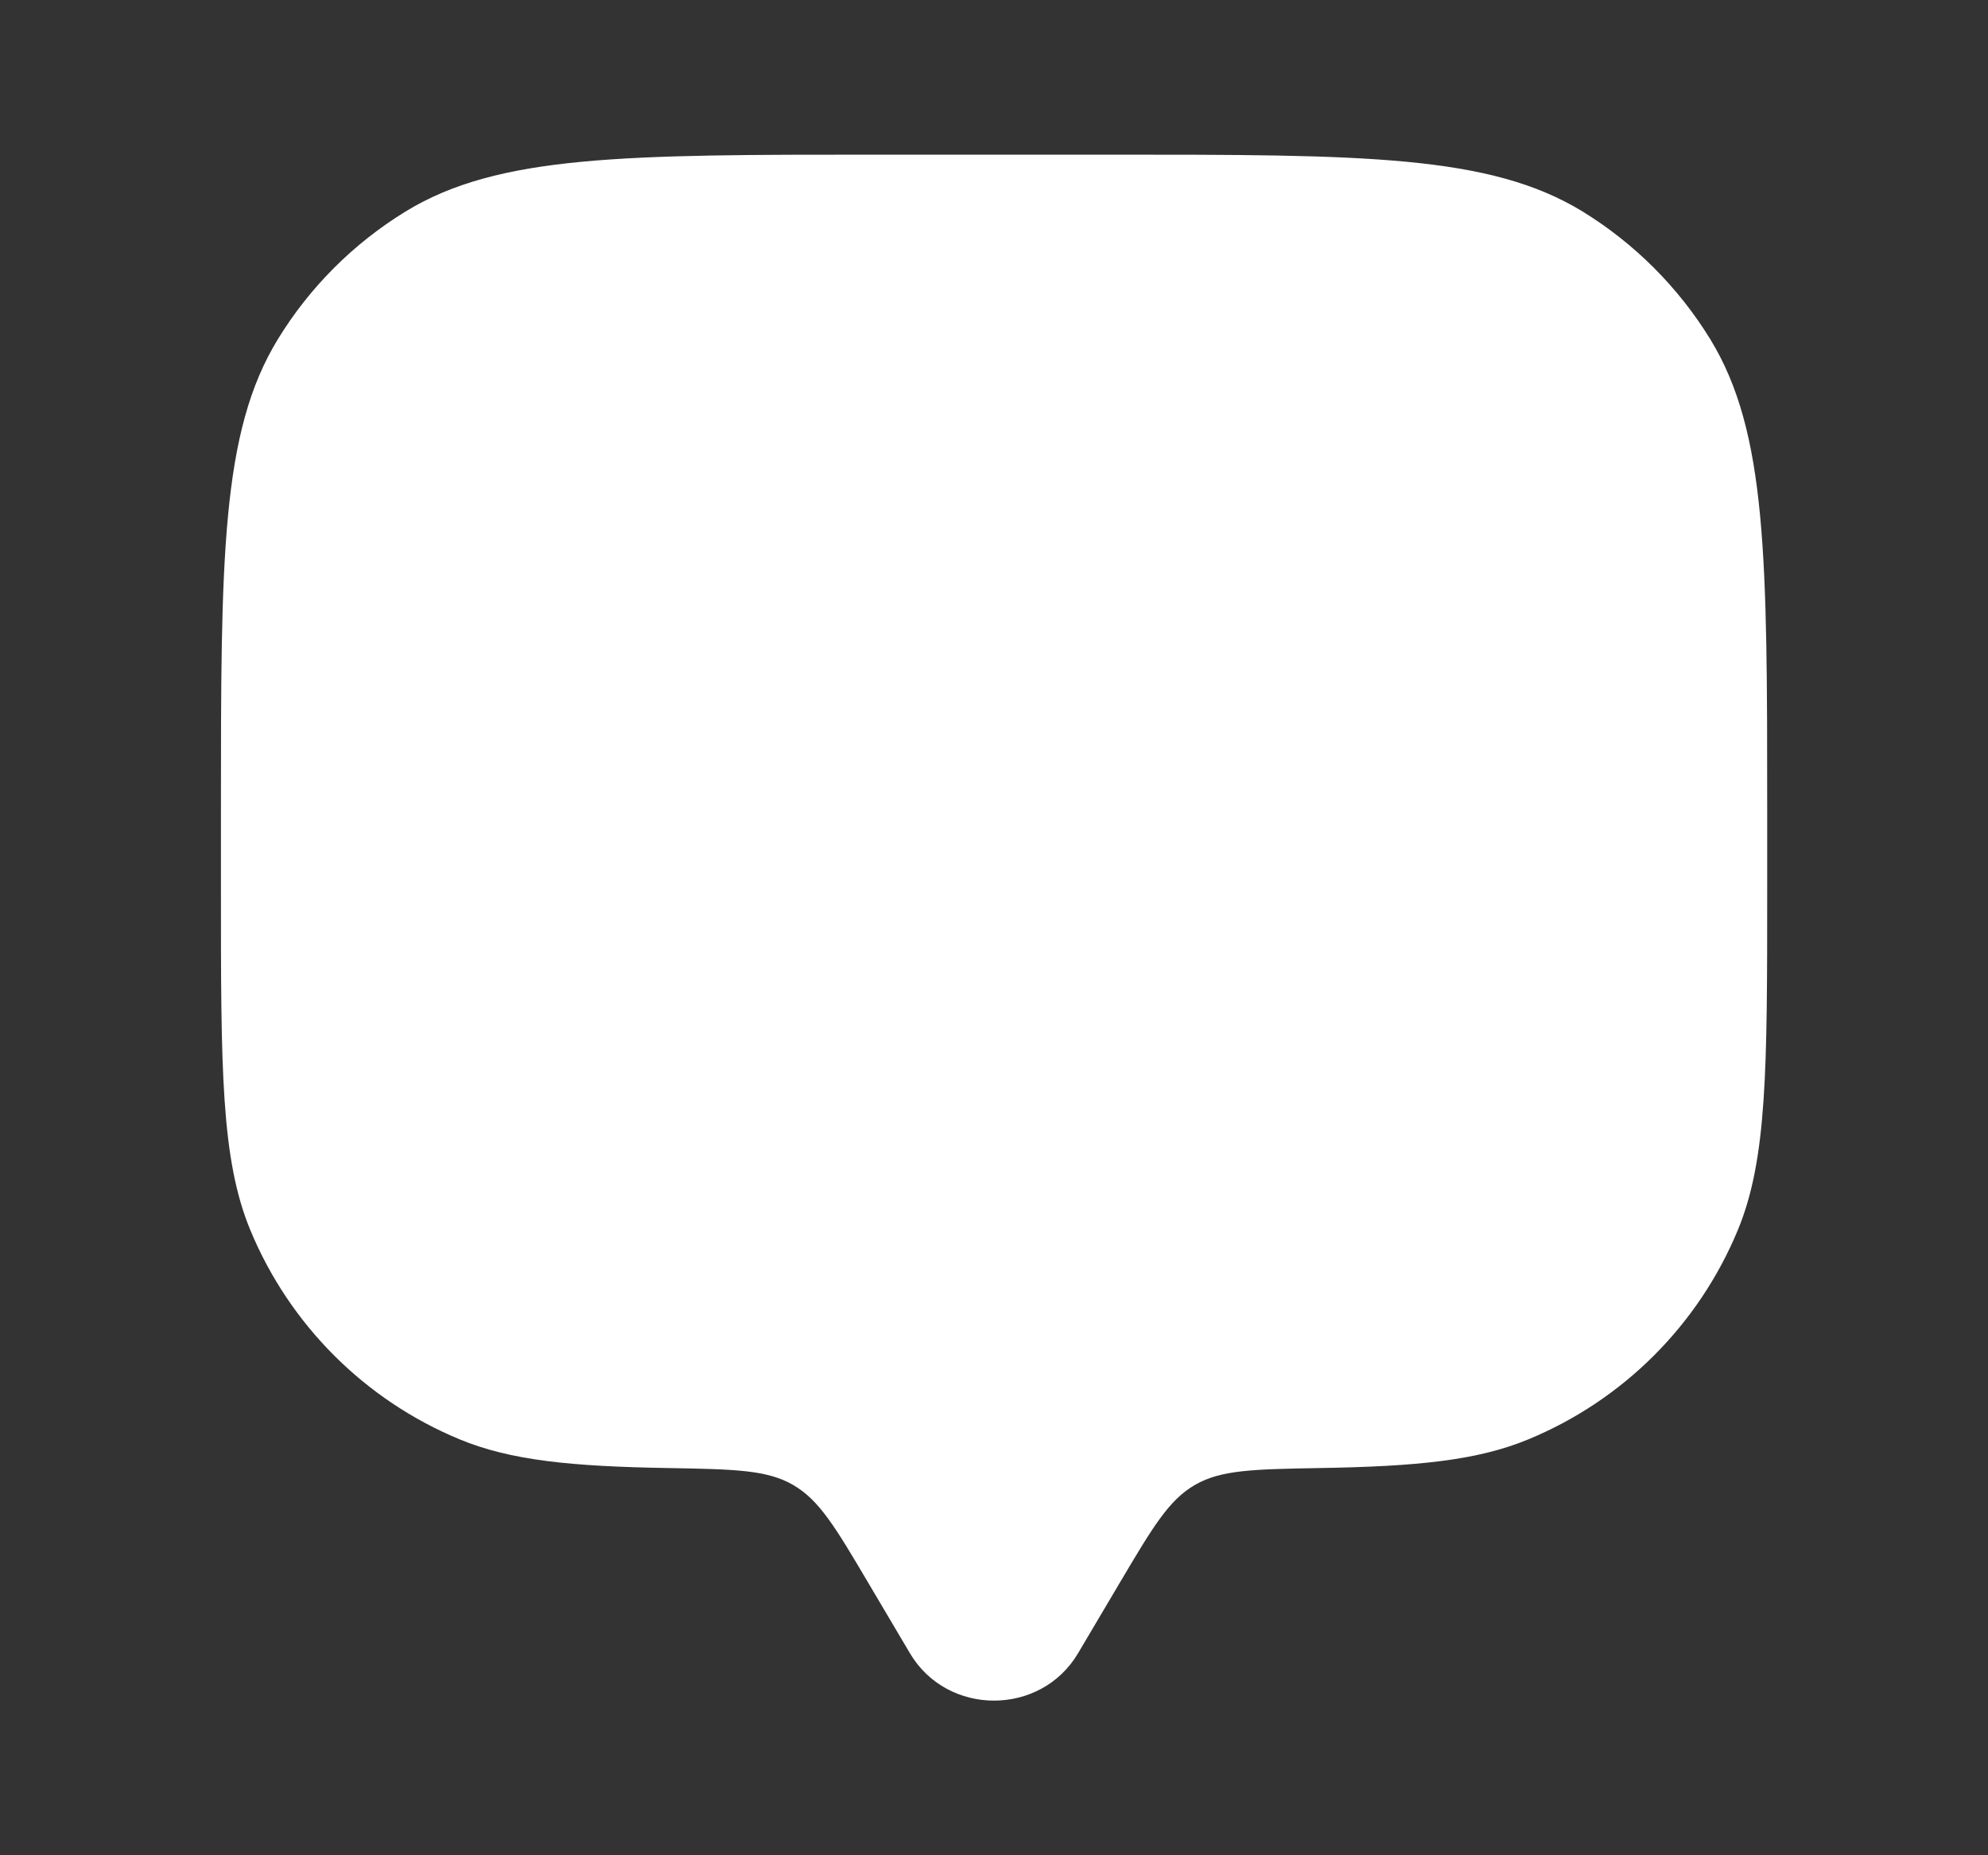 <svg width="15" height="14" viewBox="0 0 15 14" fill="none" xmlns="http://www.w3.org/2000/svg">
<rect x="0" y="0" width="15" height="14" fill="#333333" stroke="none"/>
<g id="Bold / Messages, Conversation / Chat Square">
<path id="Vector" d="M8.45 11.942L8.134 12.476C7.852 12.952 7.148 12.952 6.866 12.476L6.55 11.942C6.305 11.527 6.182 11.32 5.985 11.206C5.788 11.091 5.54 11.087 5.044 11.078C4.312 11.066 3.853 11.021 3.467 10.861C2.753 10.565 2.185 9.997 1.889 9.283C1.667 8.747 1.667 8.067 1.667 6.708V6.125C1.667 4.215 1.667 3.261 2.097 2.559C2.337 2.167 2.667 1.837 3.06 1.596C3.761 1.167 4.716 1.167 6.625 1.167H8.375C10.285 1.167 11.24 1.167 11.941 1.596C12.333 1.837 12.663 2.167 12.904 2.559C13.334 3.261 13.334 4.215 13.334 6.125V6.708C13.334 8.067 13.334 8.747 13.112 9.283C12.816 9.997 12.248 10.565 11.533 10.861C11.148 11.021 10.689 11.066 9.956 11.078C9.46 11.087 9.212 11.091 9.015 11.206C8.818 11.32 8.696 11.527 8.45 11.942Z" fill="white"/>
</g>
</svg>
